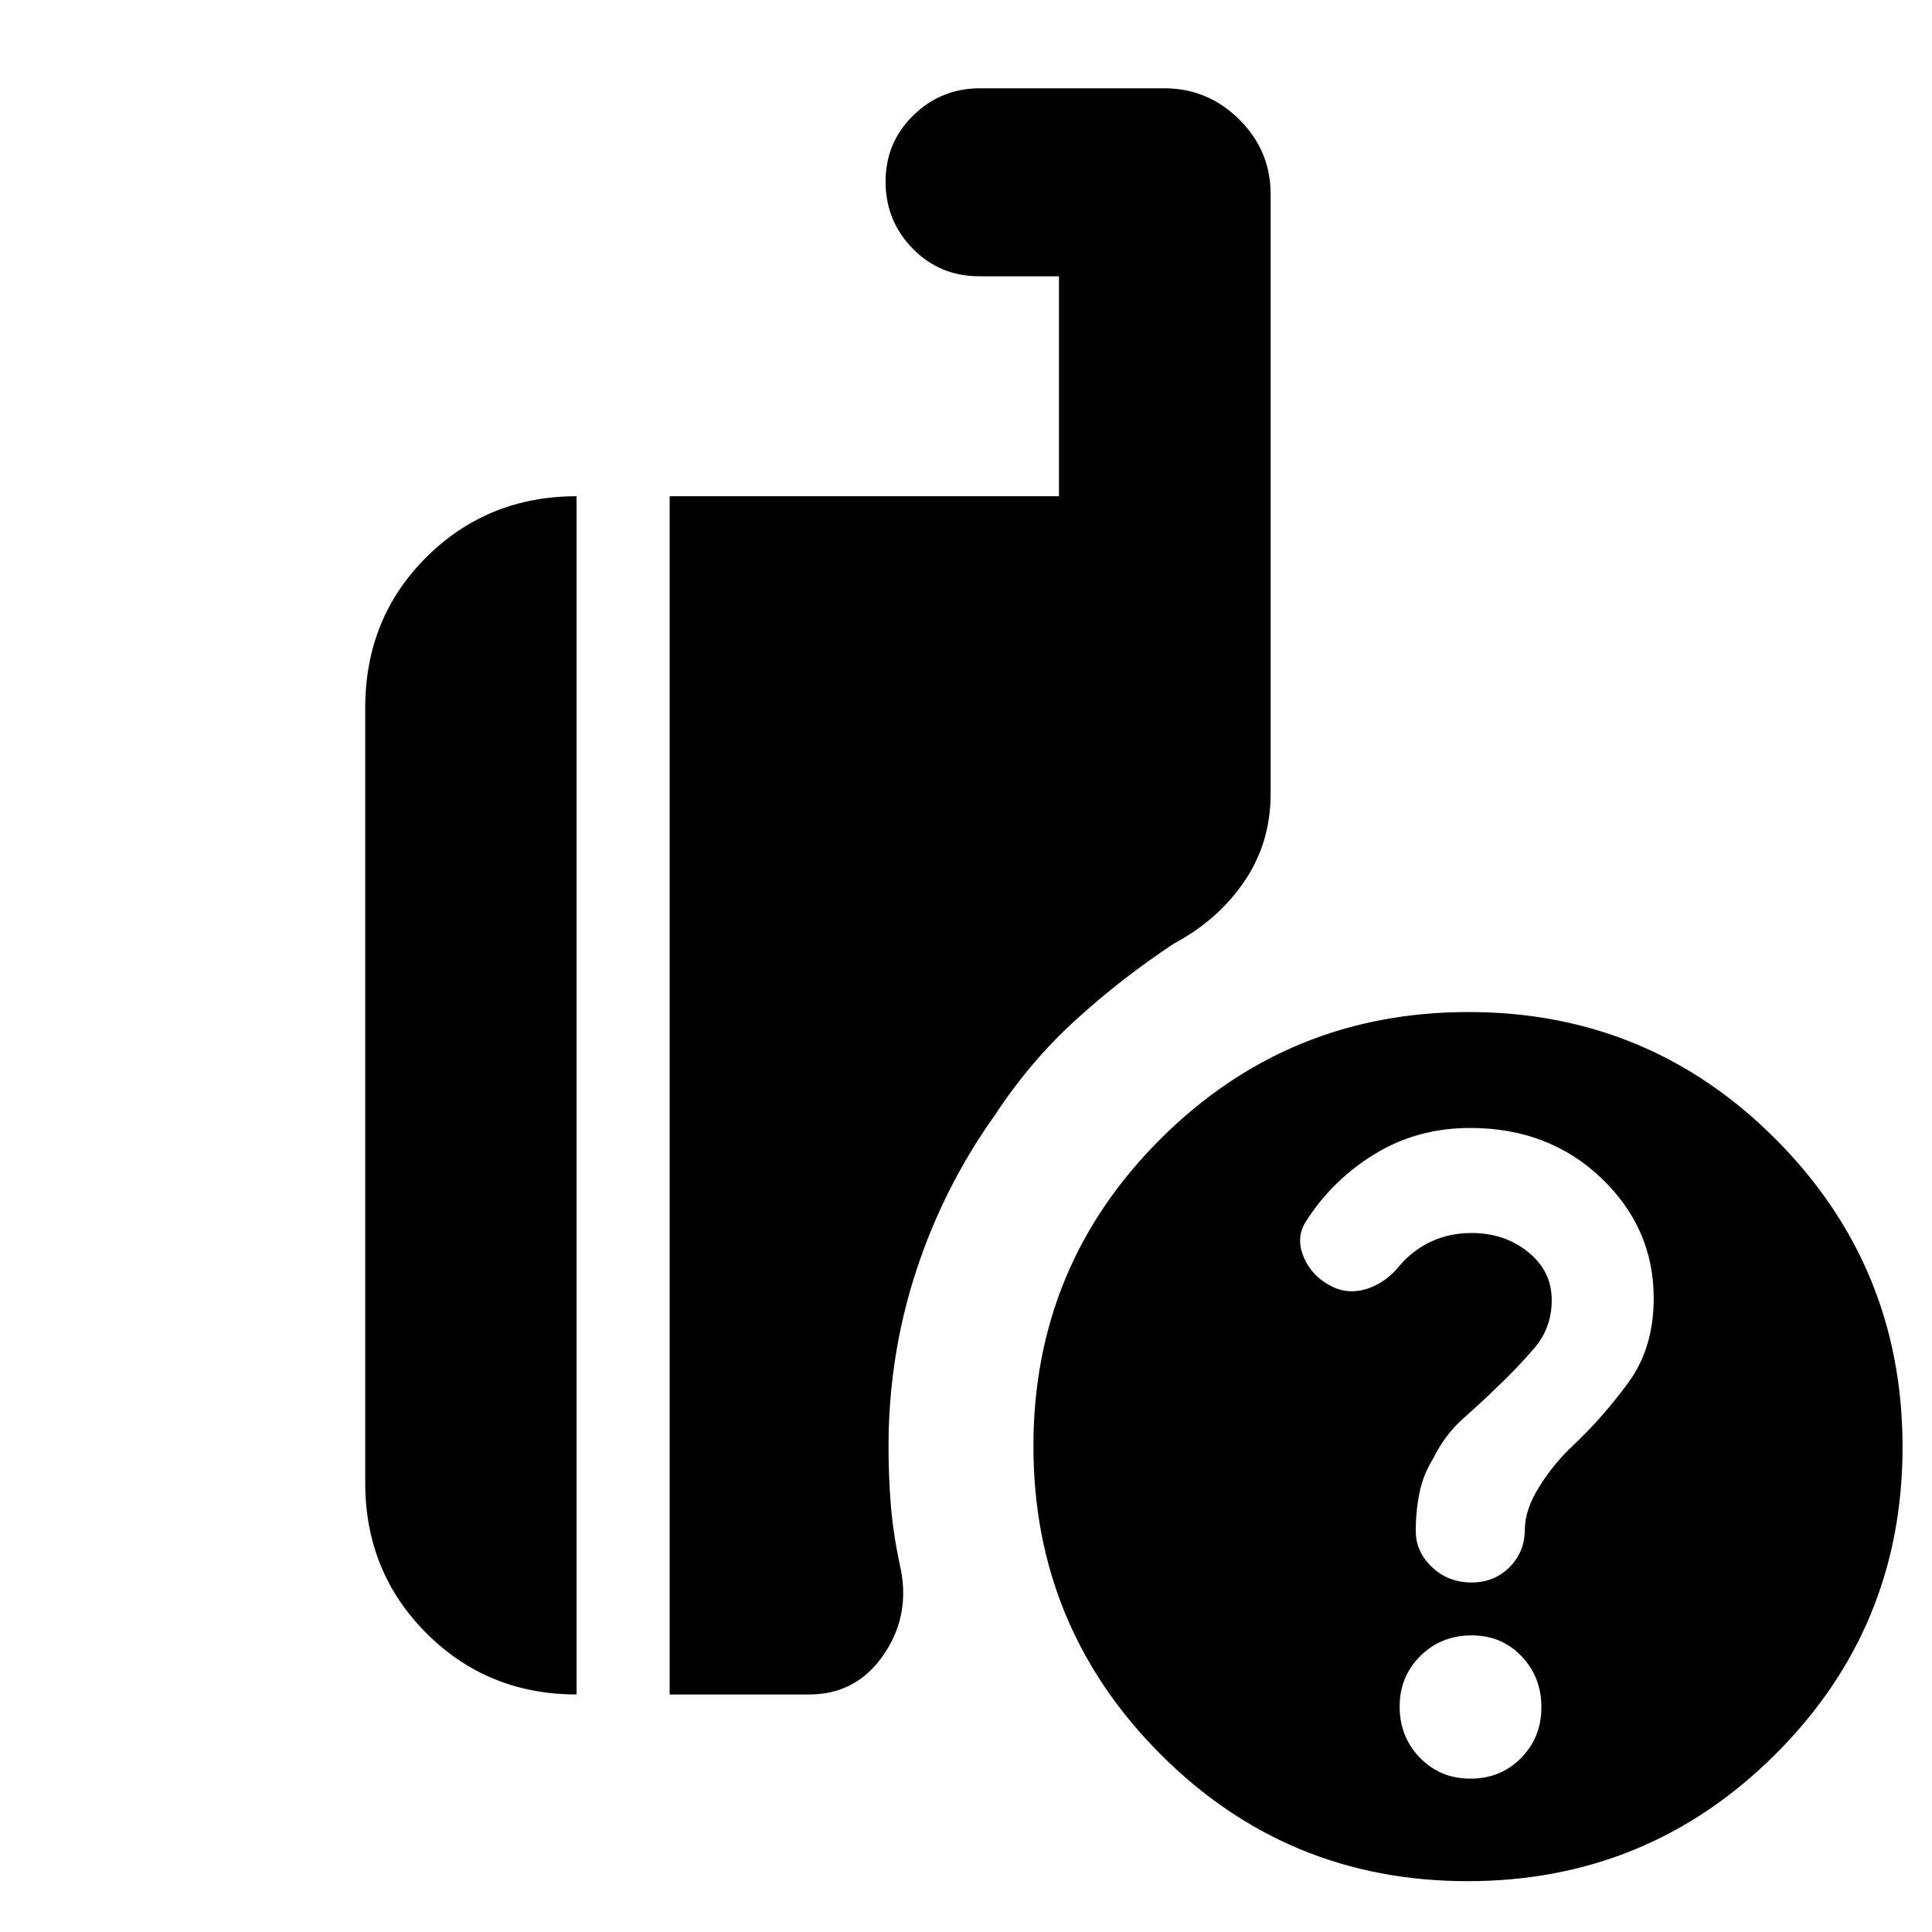 <svg xmlns="http://www.w3.org/2000/svg" height="20" viewBox="0 -960 960 960" width="20"><path d="M729.2-25.26q-89.71 0-152.71-63.23-62.99-63.23-62.99-152.94 0-89.71 63.23-152.71 63.23-62.99 152.94-62.99 89.71 0 152.71 63.23 62.99 63.23 62.99 152.94 0 89.71-63.23 152.7-63.23 63-152.94 63Zm-396.46-92.76v-595.41H526.2v-109.29h-39.62q-19.6 0-33.07-13.76-13.47-13.76-13.47-33.25 0-19.5 13.78-32.95 13.77-13.45 33.22-13.45h91.48q21.6 0 37.23 15.47 15.62 15.48 15.62 37.12v297.95q0 24.33-13.05 43.54-13.06 19.2-35.2 31.03-25.58 16.93-48.36 37.6-22.78 20.66-40.23 47.29-25.55 35.7-39.29 77.67-13.74 41.97-13.74 87.26 0 14.78 1.12 28.73 1.12 13.95 4.36 29.43 5.95 24.67-7.61 44.84-13.56 20.18-37.3 20.18h-69.33Zm-46.09 0q-44.32 0-74.75-30.43-30.42-30.42-30.42-74.75v-385.06q0-44.66 30.42-74.92 30.43-30.25 74.75-30.25h-.15v595.41h.15ZM730.66-76.2q15.01 0 25.13-10.24t10.12-25.27q0-15.02-9.91-25.35-9.91-10.33-24.67-10.33-15.19 0-25.52 10.2t-10.33 25.22q0 15.03 10.08 25.4 10.09 10.37 25.1 10.37Zm91.06-238.77q0-34.79-26.09-59.67-26.08-24.88-65.07-24.88-26.24 0-47.34 12.88-21.09 12.88-34.07 33.2-5.48 8.16-1.36 18.02 4.12 9.85 14.36 14.85 8.48 4 17.72.77 9.24-3.24 15.72-11.48 6.76-7.76 15.77-11.9 9.02-4.15 19.84-4.15 16.39 0 28.12 9.47 11.72 9.46 11.72 23.86 0 13.78-8.63 23.86t-18.8 19.67q-7.16 7-16.38 15.16-9.23 8.16-15.08 20.02-4.91 7.84-6.79 16.95t-1.88 19.06q0 10.32 8.05 17.96 8.06 7.65 19.72 7.65 11.22 0 18.82-7.61t7.6-18.68q0-9.86 7.26-21.43 7.27-11.57 16.61-20.25 15.18-14.36 27.68-31.51 12.5-17.16 12.5-41.82Z"/></svg>